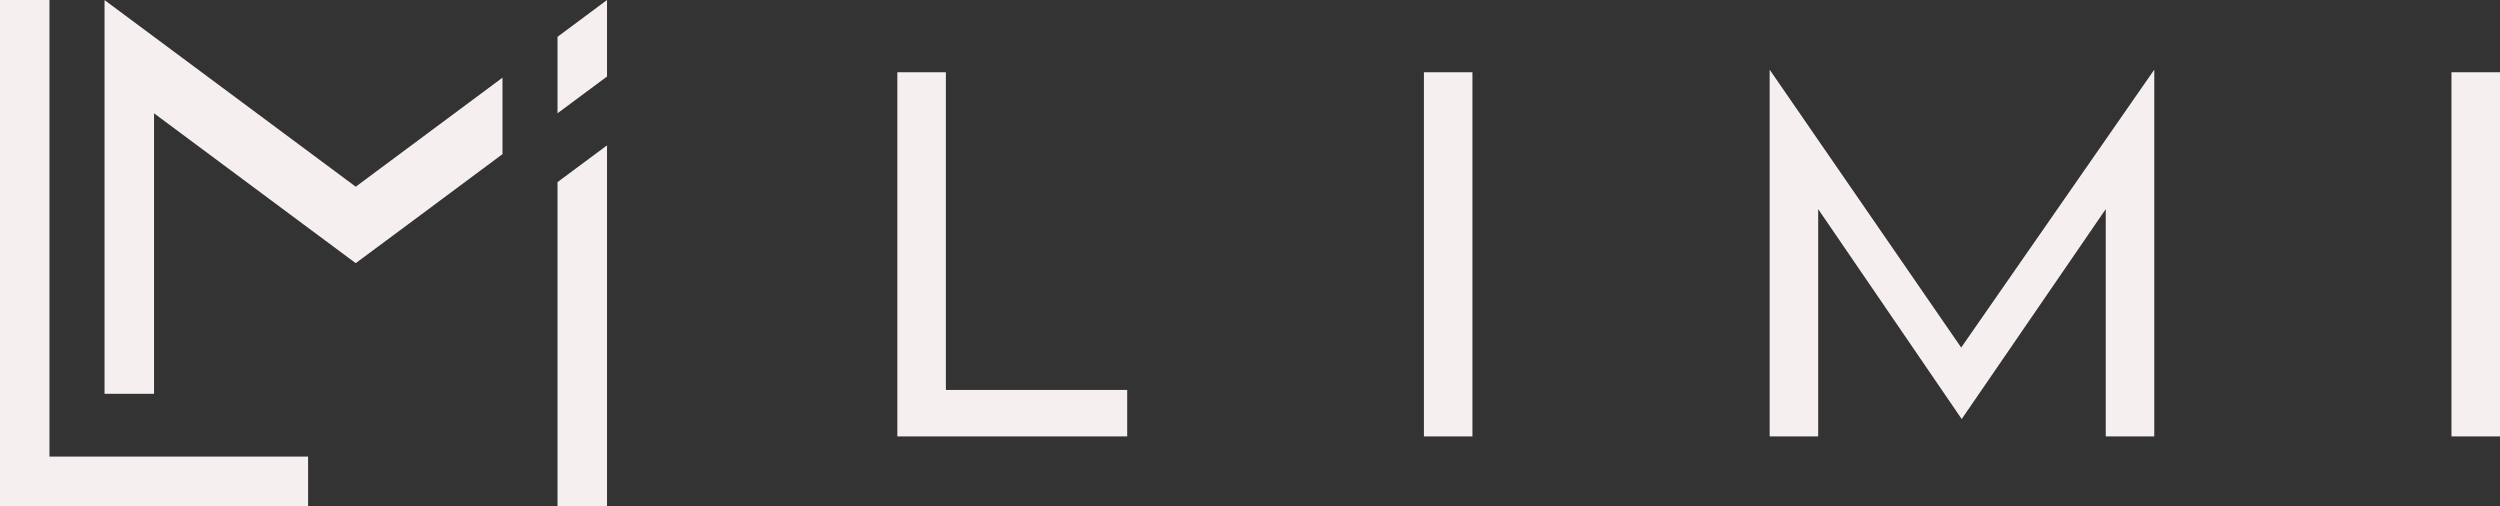<svg id="Layer_1" data-name="Layer 1" xmlns="http://www.w3.org/2000/svg" viewBox="0 0 2493 504.68"><rect x="0" y="0" width="2493" height="504.68" fill="#333333" stroke="none"/><defs><style>.cls-1{fill:#f6efef;}</style></defs><title>_</title><polygon class="cls-1" points="307.22 455.3 307.22 504.67 0 504.67 0 0 49.33 0 49.33 455.3 307.22 455.3"/><polygon class="cls-1" points="501.07 77.47 501.07 153.71 406.08 224.33 354.74 262.42 303.43 224.33 153.62 113 153.62 392.73 104.25 392.73 104.25 0.09 153.62 36.76 354.74 186.18 501.07 77.47"/><polygon class="cls-1" points="605.33 0 605.33 76.29 555.96 112.96 555.96 36.71 605.33 0"/><polygon class="cls-1" points="605.33 144.93 605.33 504.68 555.96 504.68 555.96 181.6 605.33 144.93"/><polygon class="cls-1" points="894.84 72.04 943.22 72.04 943.22 388.84 1124.04 388.84 1124.04 435.19 894.84 435.19 894.84 72.04"/><rect class="cls-1" x="1419.93" y="72.04" width="48.38" height="363.15"/><polygon class="cls-1" points="1764.71 69.49 1955.7 346.57 2148.23 69.49 2148.23 435.19 2099.85 435.19 2099.85 208.53 1956.21 417.87 1813.09 208.53 1813.09 435.19 1764.71 435.19 1764.71 69.49"/><rect class="cls-1" x="2444.61" y="72.04" width="48.38" height="363.15"/></svg>